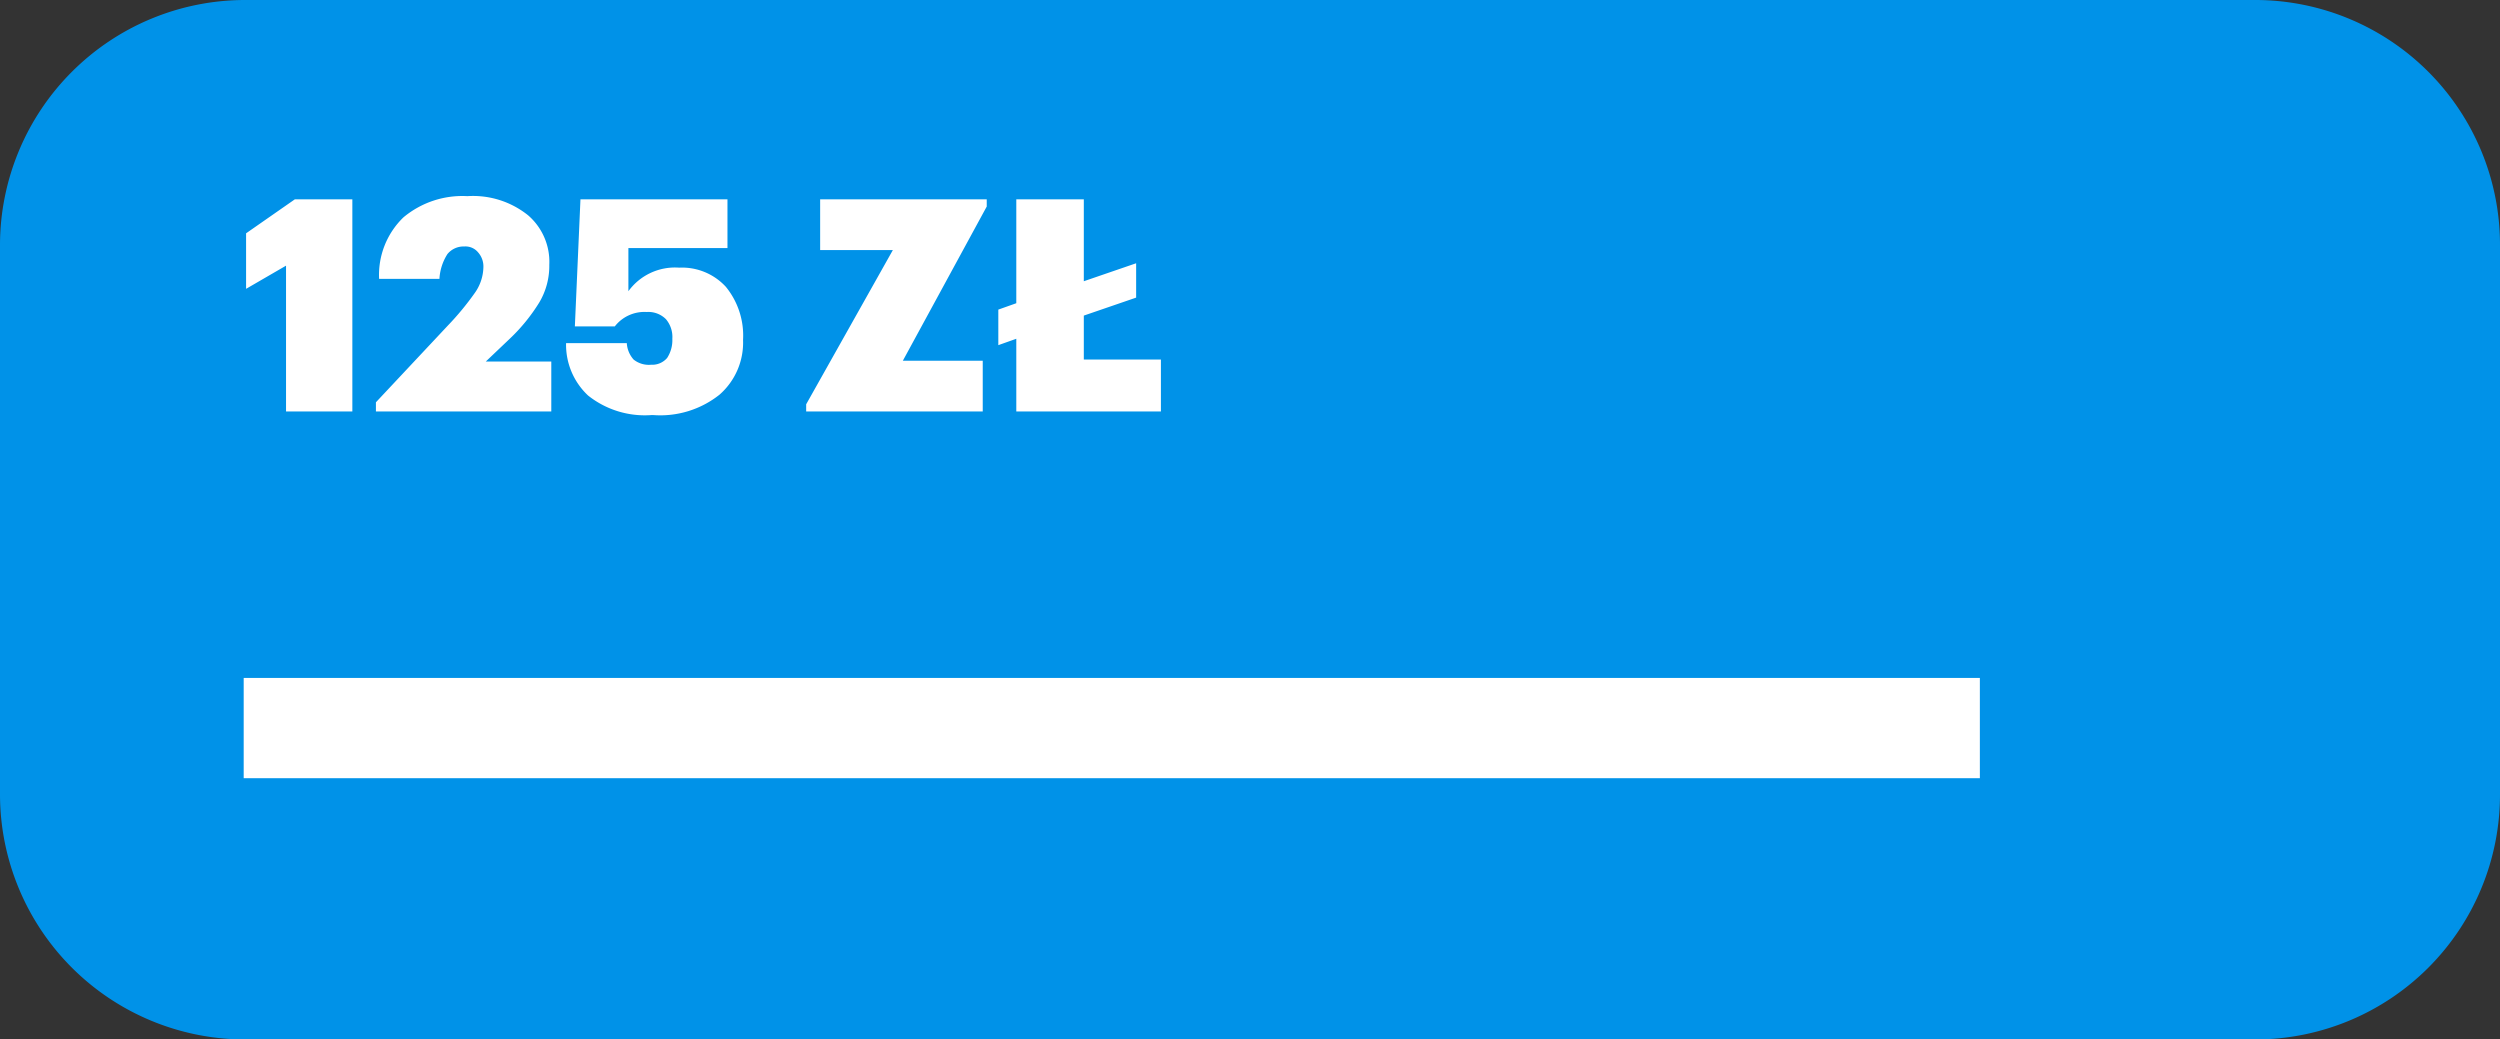 <svg id="Слой_1" data-name="Слой 1" xmlns="http://www.w3.org/2000/svg" xmlns:xlink="http://www.w3.org/1999/xlink" viewBox="0 0 62.58 26.01"><rect x="0" y="0" width="62.58" height="26.01" fill="#333333" stroke="none"/><defs><style>.cls-1{fill:#6687a8;}.cls-2{fill:none;}.cls-3{mask:url(#mask);}.cls-4{clip-path:url(#clip-path);}.cls-5{fill:#0092e8;}.cls-6{fill:#fff;}</style><mask id="mask" x="-106.65" y="-9.09" width="300" height="300" maskUnits="userSpaceOnUse"><g transform="translate(-106.65 -26.25)"><g id="mask0"><rect class="cls-1" y="17.16" width="300" height="300"/></g></g></mask><clipPath id="clip-path" transform="translate(-106.65 -26.25)"><rect class="cls-2" x="48.52" y="20.6" width="180.49" height="258.79"/></clipPath></defs><title>new-process-3-img-1</title><g class="cls-4"><path class="cls-5" d="M112.77,26.74H163.1a5.63,5.63,0,0,1,5.64,5.64V46.14a5.63,5.63,0,0,1-5.64,5.64H112.77a5.63,5.63,0,0,1-5.64-5.64V32.38A5.63,5.63,0,0,1,112.77,26.74Z" transform="translate(-106.65 -26.25)"/><path class="cls-5" d="M163.11,52.27H112.78a6.14,6.14,0,0,1-6.13-6.13V32.38a6.14,6.14,0,0,1,6.13-6.13h50.33a6.13,6.13,0,0,1,6.12,6.13V46.14A6.13,6.13,0,0,1,163.11,52.27ZM112.77,27.22a5.15,5.15,0,0,0-5.15,5.16V46.14a5.15,5.15,0,0,0,5.15,5.16H163.1a5.16,5.16,0,0,0,5.16-5.16V32.38a5.16,5.16,0,0,0-5.16-5.16Z" transform="translate(-106.65 -26.25)"/><path class="cls-6" d="M113.81,36.55V32.9l-1,.58V32.09l1.22-.85h1.44v5.31Zm2.25,0v-.23l1.8-1.92a7,7,0,0,0,.67-.81,1.15,1.15,0,0,0,.22-.64.53.53,0,0,0-.13-.38.41.41,0,0,0-.35-.15.52.52,0,0,0-.42.19,1.28,1.28,0,0,0-.2.62h-1.51a2,2,0,0,1,.61-1.54,2.3,2.3,0,0,1,1.6-.53,2.2,2.2,0,0,1,1.52.48,1.54,1.54,0,0,1,.53,1.24,1.79,1.79,0,0,1-.25.94,4.5,4.5,0,0,1-.73.9l-.61.58h1.64v1.25Zm6.9.09a2.28,2.28,0,0,1-1.59-.49,1.74,1.74,0,0,1-.55-1.31h1.52a.68.68,0,0,0,.17.41.61.61,0,0,0,.44.13.49.49,0,0,0,.4-.17.82.82,0,0,0,.13-.48.69.69,0,0,0-.16-.49.62.62,0,0,0-.48-.18.94.94,0,0,0-.8.36h-1l.14-3.18h3.68v1.22h-2.48l0,1.08a1.44,1.44,0,0,1,1.27-.59,1.49,1.49,0,0,1,1.17.48,1.93,1.93,0,0,1,.43,1.33,1.73,1.73,0,0,1-.59,1.37A2.38,2.38,0,0,1,123,36.64Zm3.87-.09v-.18L129,32.51h-1.82V31.24h4.17v.18l-2.1,3.86h2v1.27Zm4.81-1.66V34l.45-.16V31.24h1.69v2.05l1.31-.45v.86l-1.31.45v1.1h1.93v1.3h-3.62V34.73Z" transform="translate(-106.65 -26.25)"/><path class="cls-6" d="M156.21,43.22H112.75v2.51h43.46Z" transform="translate(-106.65 -26.25)"/></g></svg>